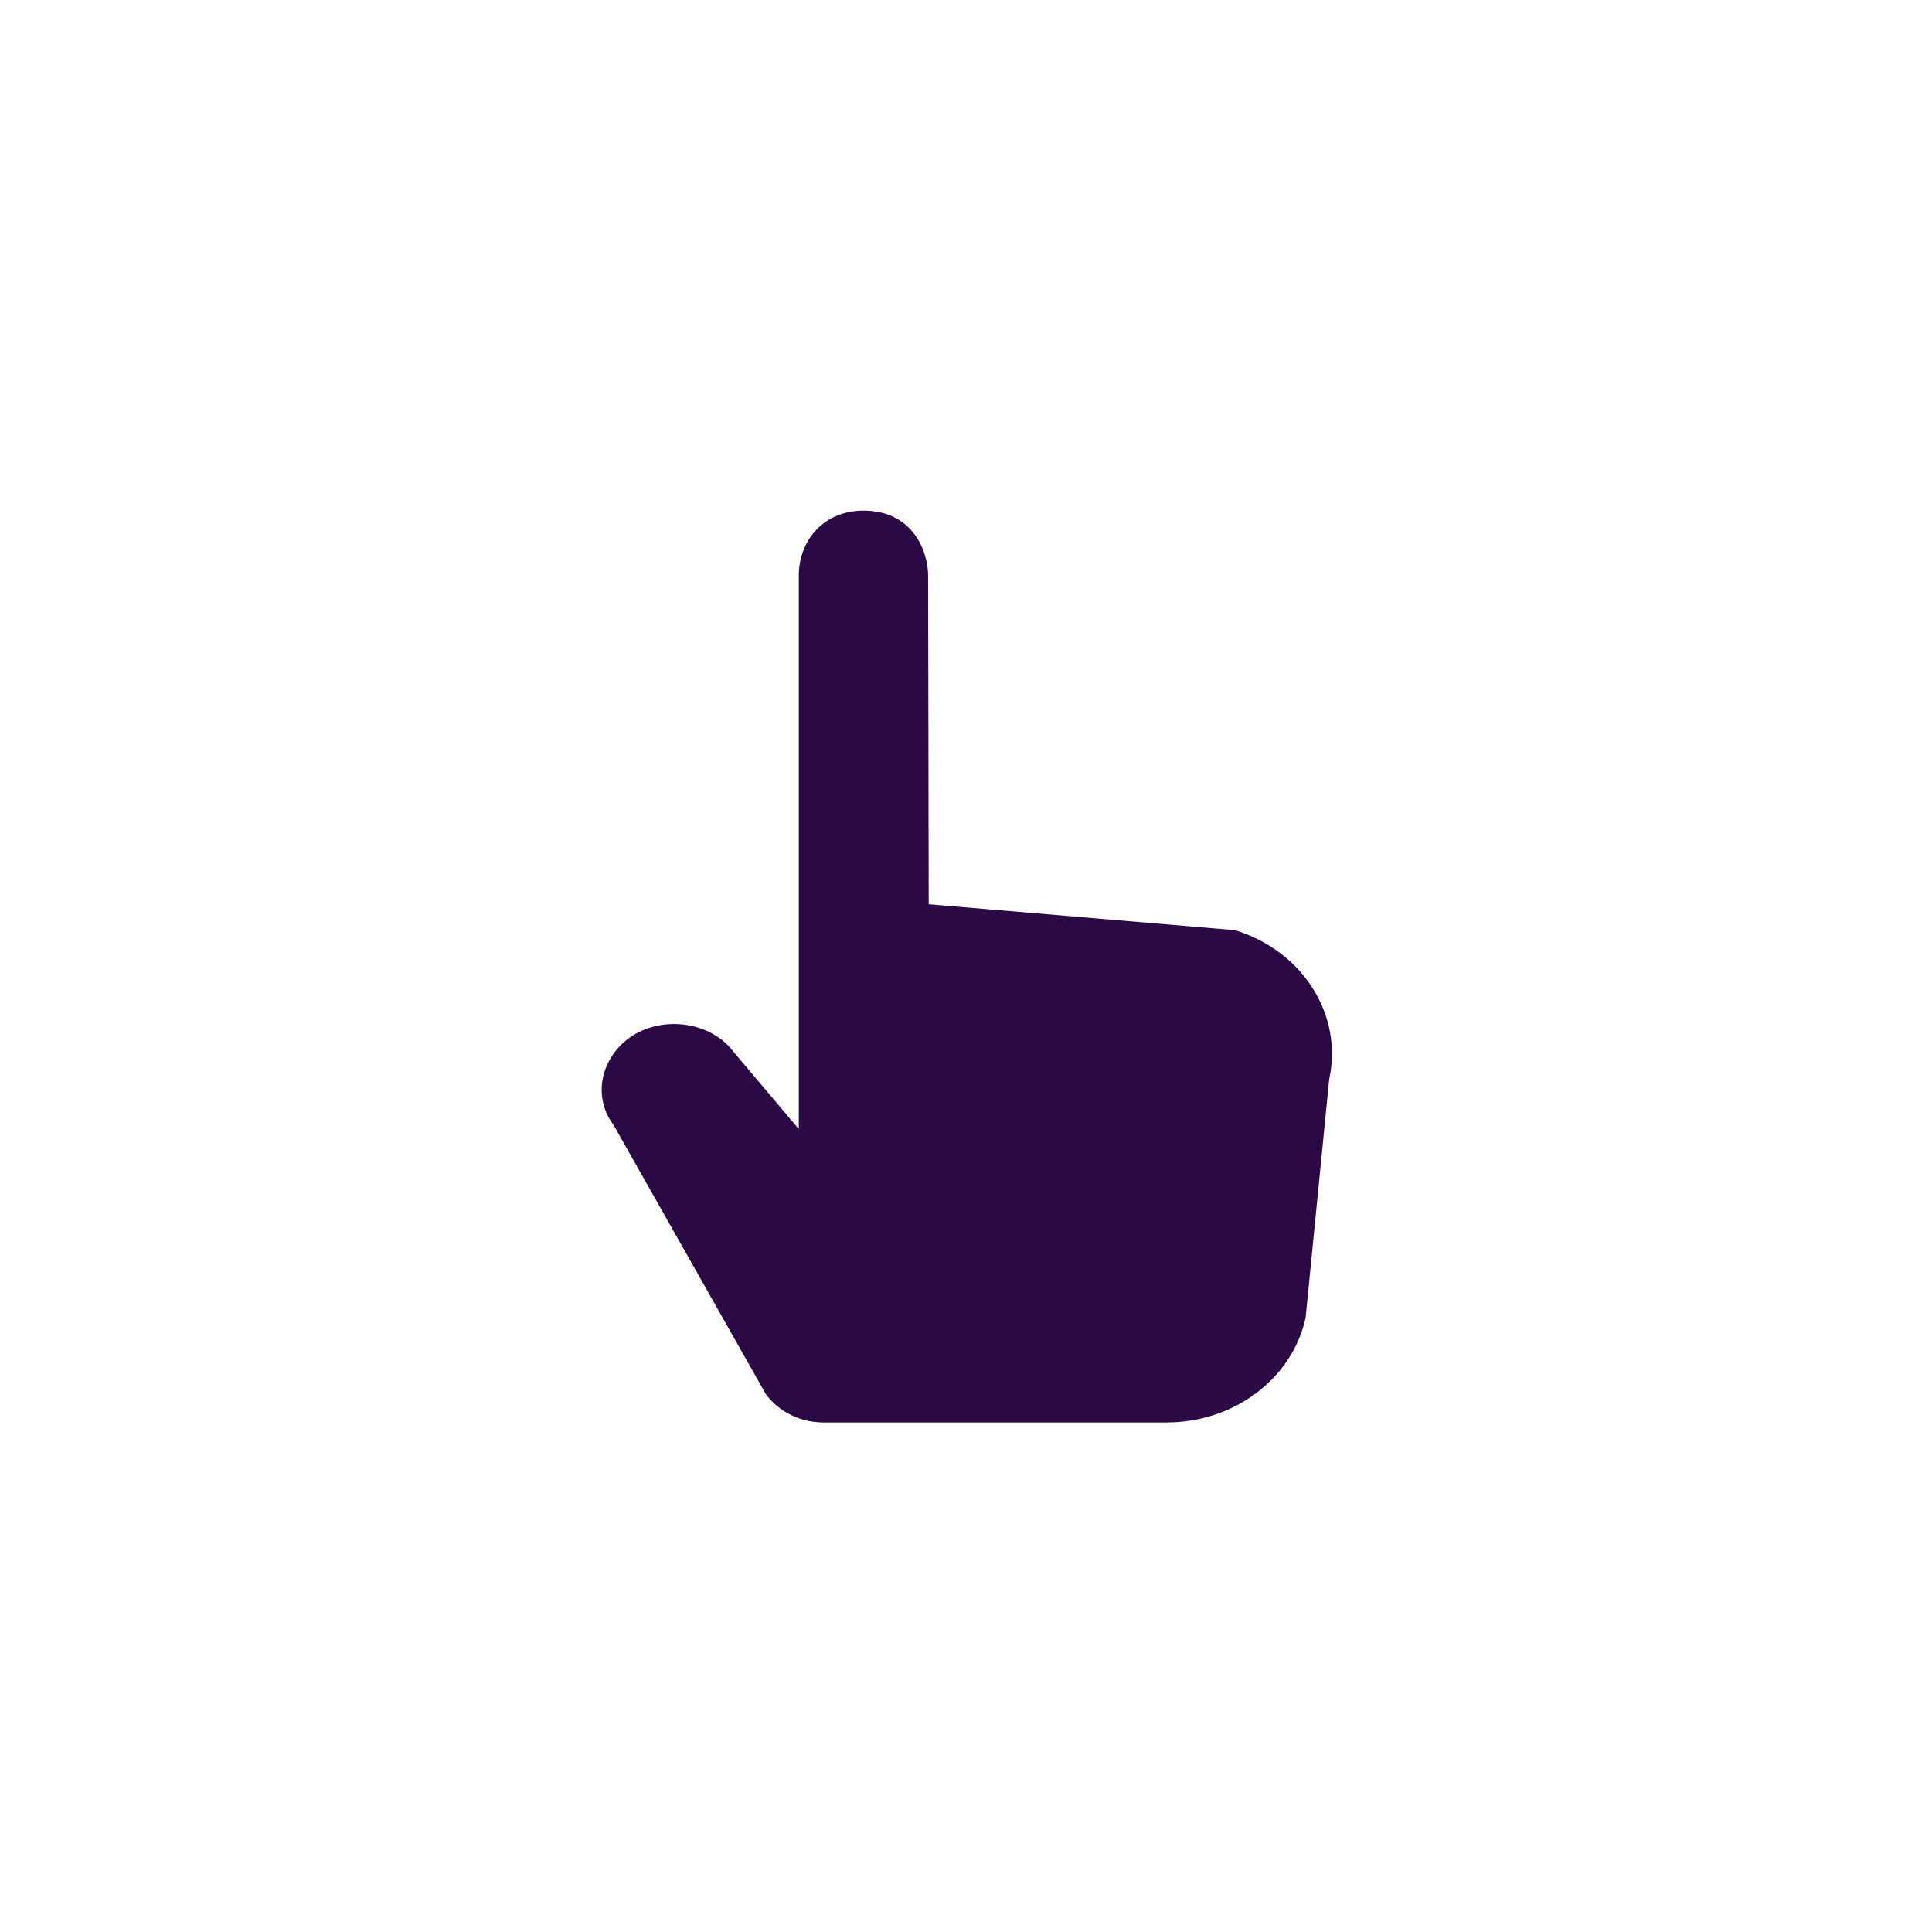 <svg xmlns="http://www.w3.org/2000/svg" xmlns:xlink="http://www.w3.org/1999/xlink" width="500" zoomAndPan="magnify" viewBox="0 0 375 375" height="500" preserveAspectRatio="xMidYMid meet" version="1.0"><defs><clipPath id="40029928c6"><path d="M 116.785 99.105 L 258.535 99.105 L 258.535 276.105 L 116.785 276.105 Z M 116.785 99.105 " clip-rule="nonzero"/></clipPath></defs><rect x="-37.5" width="450" fill="#ffffff" y="-37.5" height="450" fill-opacity="1"/><rect x="-37.5" width="450" fill="#ffffff" y="-37.5" height="450" fill-opacity="1"/><g clip-path="url(#40029928c6)"><path fill="#2a0944" d="M 257.996 209.488 L 253.418 255.773 C 250.844 267.586 239.547 276.098 226.422 276.098 L 159.852 276.098 C 155.324 276.098 151.238 274.055 148.664 270.629 L 119.086 218.355 C 115.348 213.395 116.301 206.684 120.957 202.418 C 126.93 196.934 137.457 197.719 142.305 204.066 L 155.043 219.145 L 155.043 111.746 C 155.043 104.766 159.996 99.109 167.602 99.109 C 177.383 99.109 180.148 107.277 180.148 111.746 L 180.258 175.516 L 239.703 180.543 C 252.875 184.578 260.723 196.984 257.996 209.488 " fill-opacity="1" fill-rule="evenodd"/></g></svg>